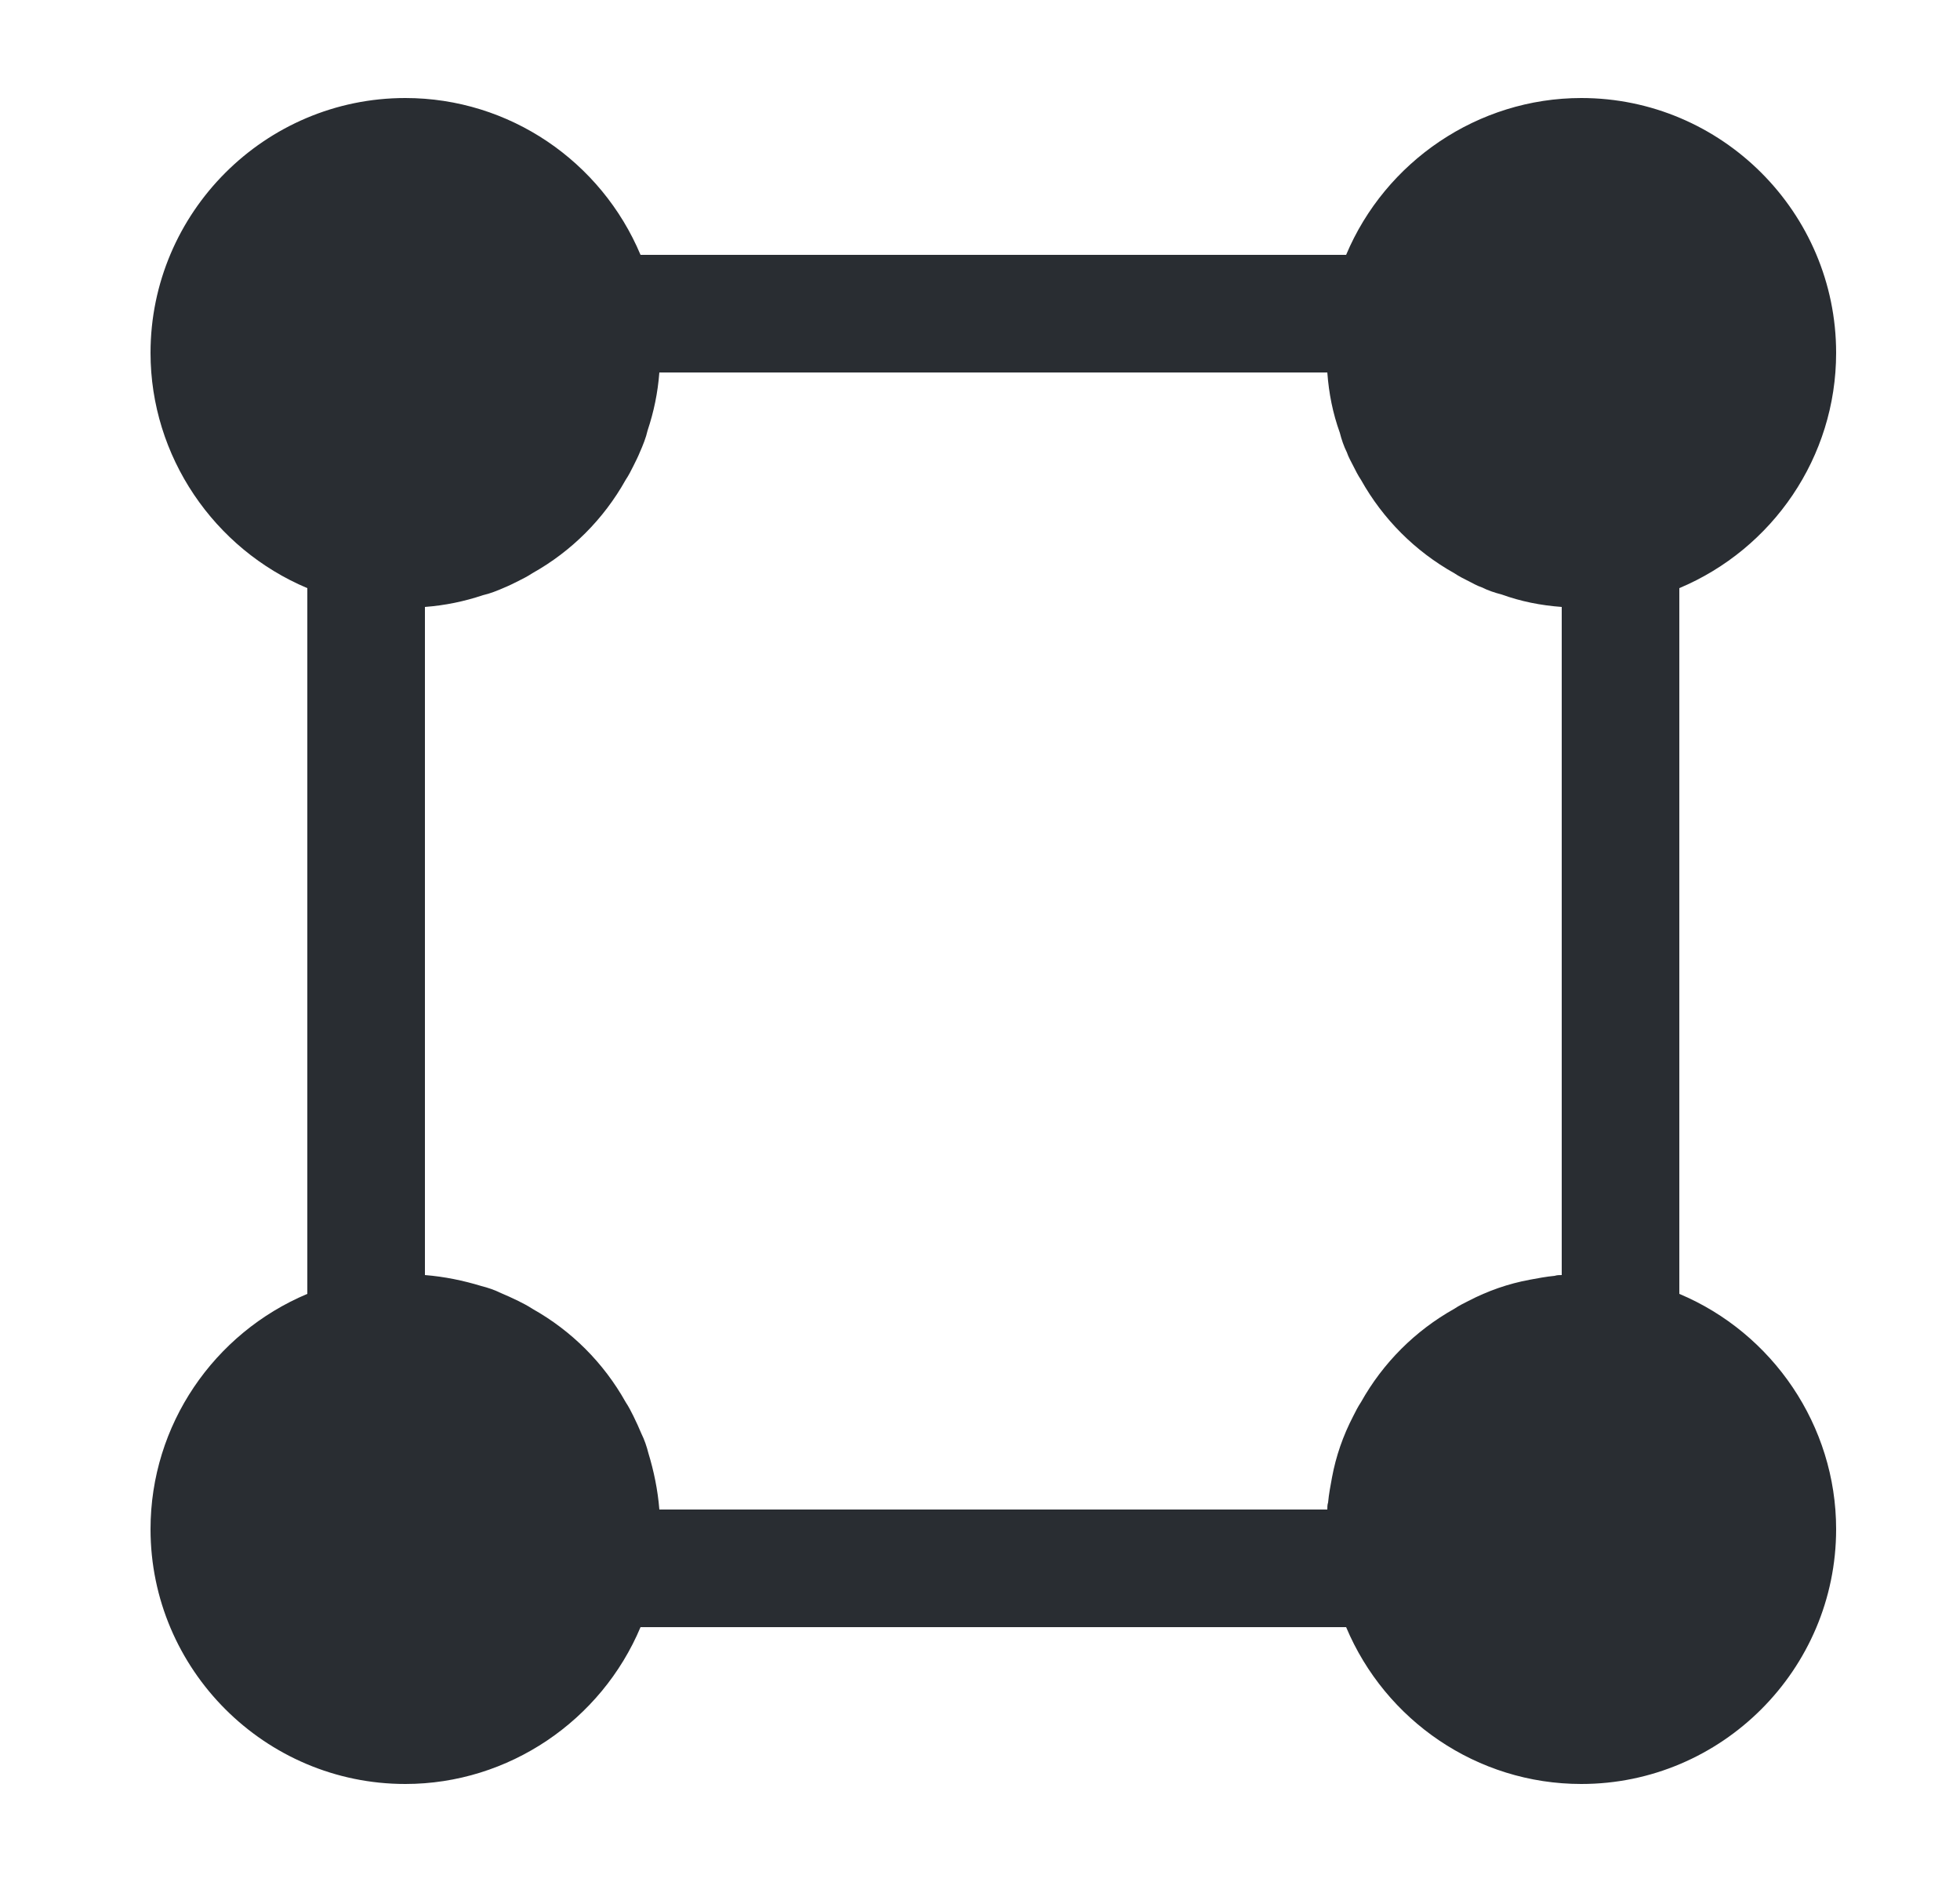 <svg width="25" height="24" viewBox="0 0 25 24" fill="none" xmlns="http://www.w3.org/2000/svg">
<path d="M21.42 16.5V7.5C22.61 7 23.42 5.83 23.42 4.5C23.42 2.71 21.96 1.25 20.17 1.25C18.85 1.25 17.67 2.06 17.17 3.25H8.17C7.67 2.06 6.5 1.25 5.17 1.25C3.38 1.25 1.92 2.71 1.92 4.5C1.92 5.82 2.73 7 3.92 7.5V16.5C2.73 17 1.92 18.17 1.92 19.5C1.92 21.29 3.38 22.75 5.17 22.75C6.49 22.75 7.67 21.94 8.17 20.75H17.17C17.67 21.94 18.84 22.75 20.17 22.75C21.96 22.75 23.42 21.29 23.42 19.5C23.42 18.18 22.61 17 21.42 16.5ZM19.83 16.27C19.72 16.28 19.62 16.3 19.51 16.32C19.24 16.37 18.98 16.46 18.73 16.59C18.67 16.62 18.61 16.65 18.55 16.69C18.05 16.97 17.64 17.38 17.36 17.88C17.32 17.94 17.29 18 17.26 18.06C17.13 18.31 17.04 18.57 16.99 18.84C16.97 18.95 16.95 19.05 16.94 19.16C16.93 19.19 16.93 19.22 16.93 19.25H8.41C8.39 19 8.34 18.76 8.27 18.53C8.25 18.45 8.22 18.36 8.18 18.28C8.15 18.21 8.12 18.14 8.08 18.06C8.05 18 8.02 17.94 7.98 17.88C7.7 17.38 7.29 16.97 6.79 16.69C6.73 16.65 6.67 16.62 6.61 16.59C6.53 16.55 6.46 16.52 6.39 16.49C6.31 16.45 6.22 16.42 6.14 16.4C5.91 16.33 5.67 16.28 5.42 16.26V7.74C5.68 7.72 5.92 7.67 6.16 7.59C6.25 7.57 6.35 7.53 6.44 7.49C6.49 7.47 6.55 7.44 6.61 7.41C6.67 7.38 6.73 7.35 6.79 7.31C7.29 7.03 7.7 6.62 7.98 6.12C8.02 6.06 8.05 6 8.08 5.94C8.11 5.88 8.14 5.82 8.16 5.77C8.2 5.68 8.24 5.58 8.26 5.49C8.34 5.25 8.39 5.01 8.41 4.75H16.93C16.95 5.02 17 5.27 17.09 5.52C17.11 5.6 17.14 5.69 17.18 5.77C17.2 5.83 17.23 5.88 17.26 5.94C17.29 6 17.32 6.06 17.36 6.12C17.64 6.62 18.05 7.03 18.55 7.31C18.61 7.35 18.67 7.38 18.73 7.41C18.79 7.44 18.84 7.47 18.9 7.49C18.98 7.53 19.07 7.56 19.15 7.58C19.4 7.67 19.65 7.72 19.92 7.74V16.26C19.89 16.26 19.86 16.26 19.83 16.27Z" fill="#292D32"/>
</svg>
